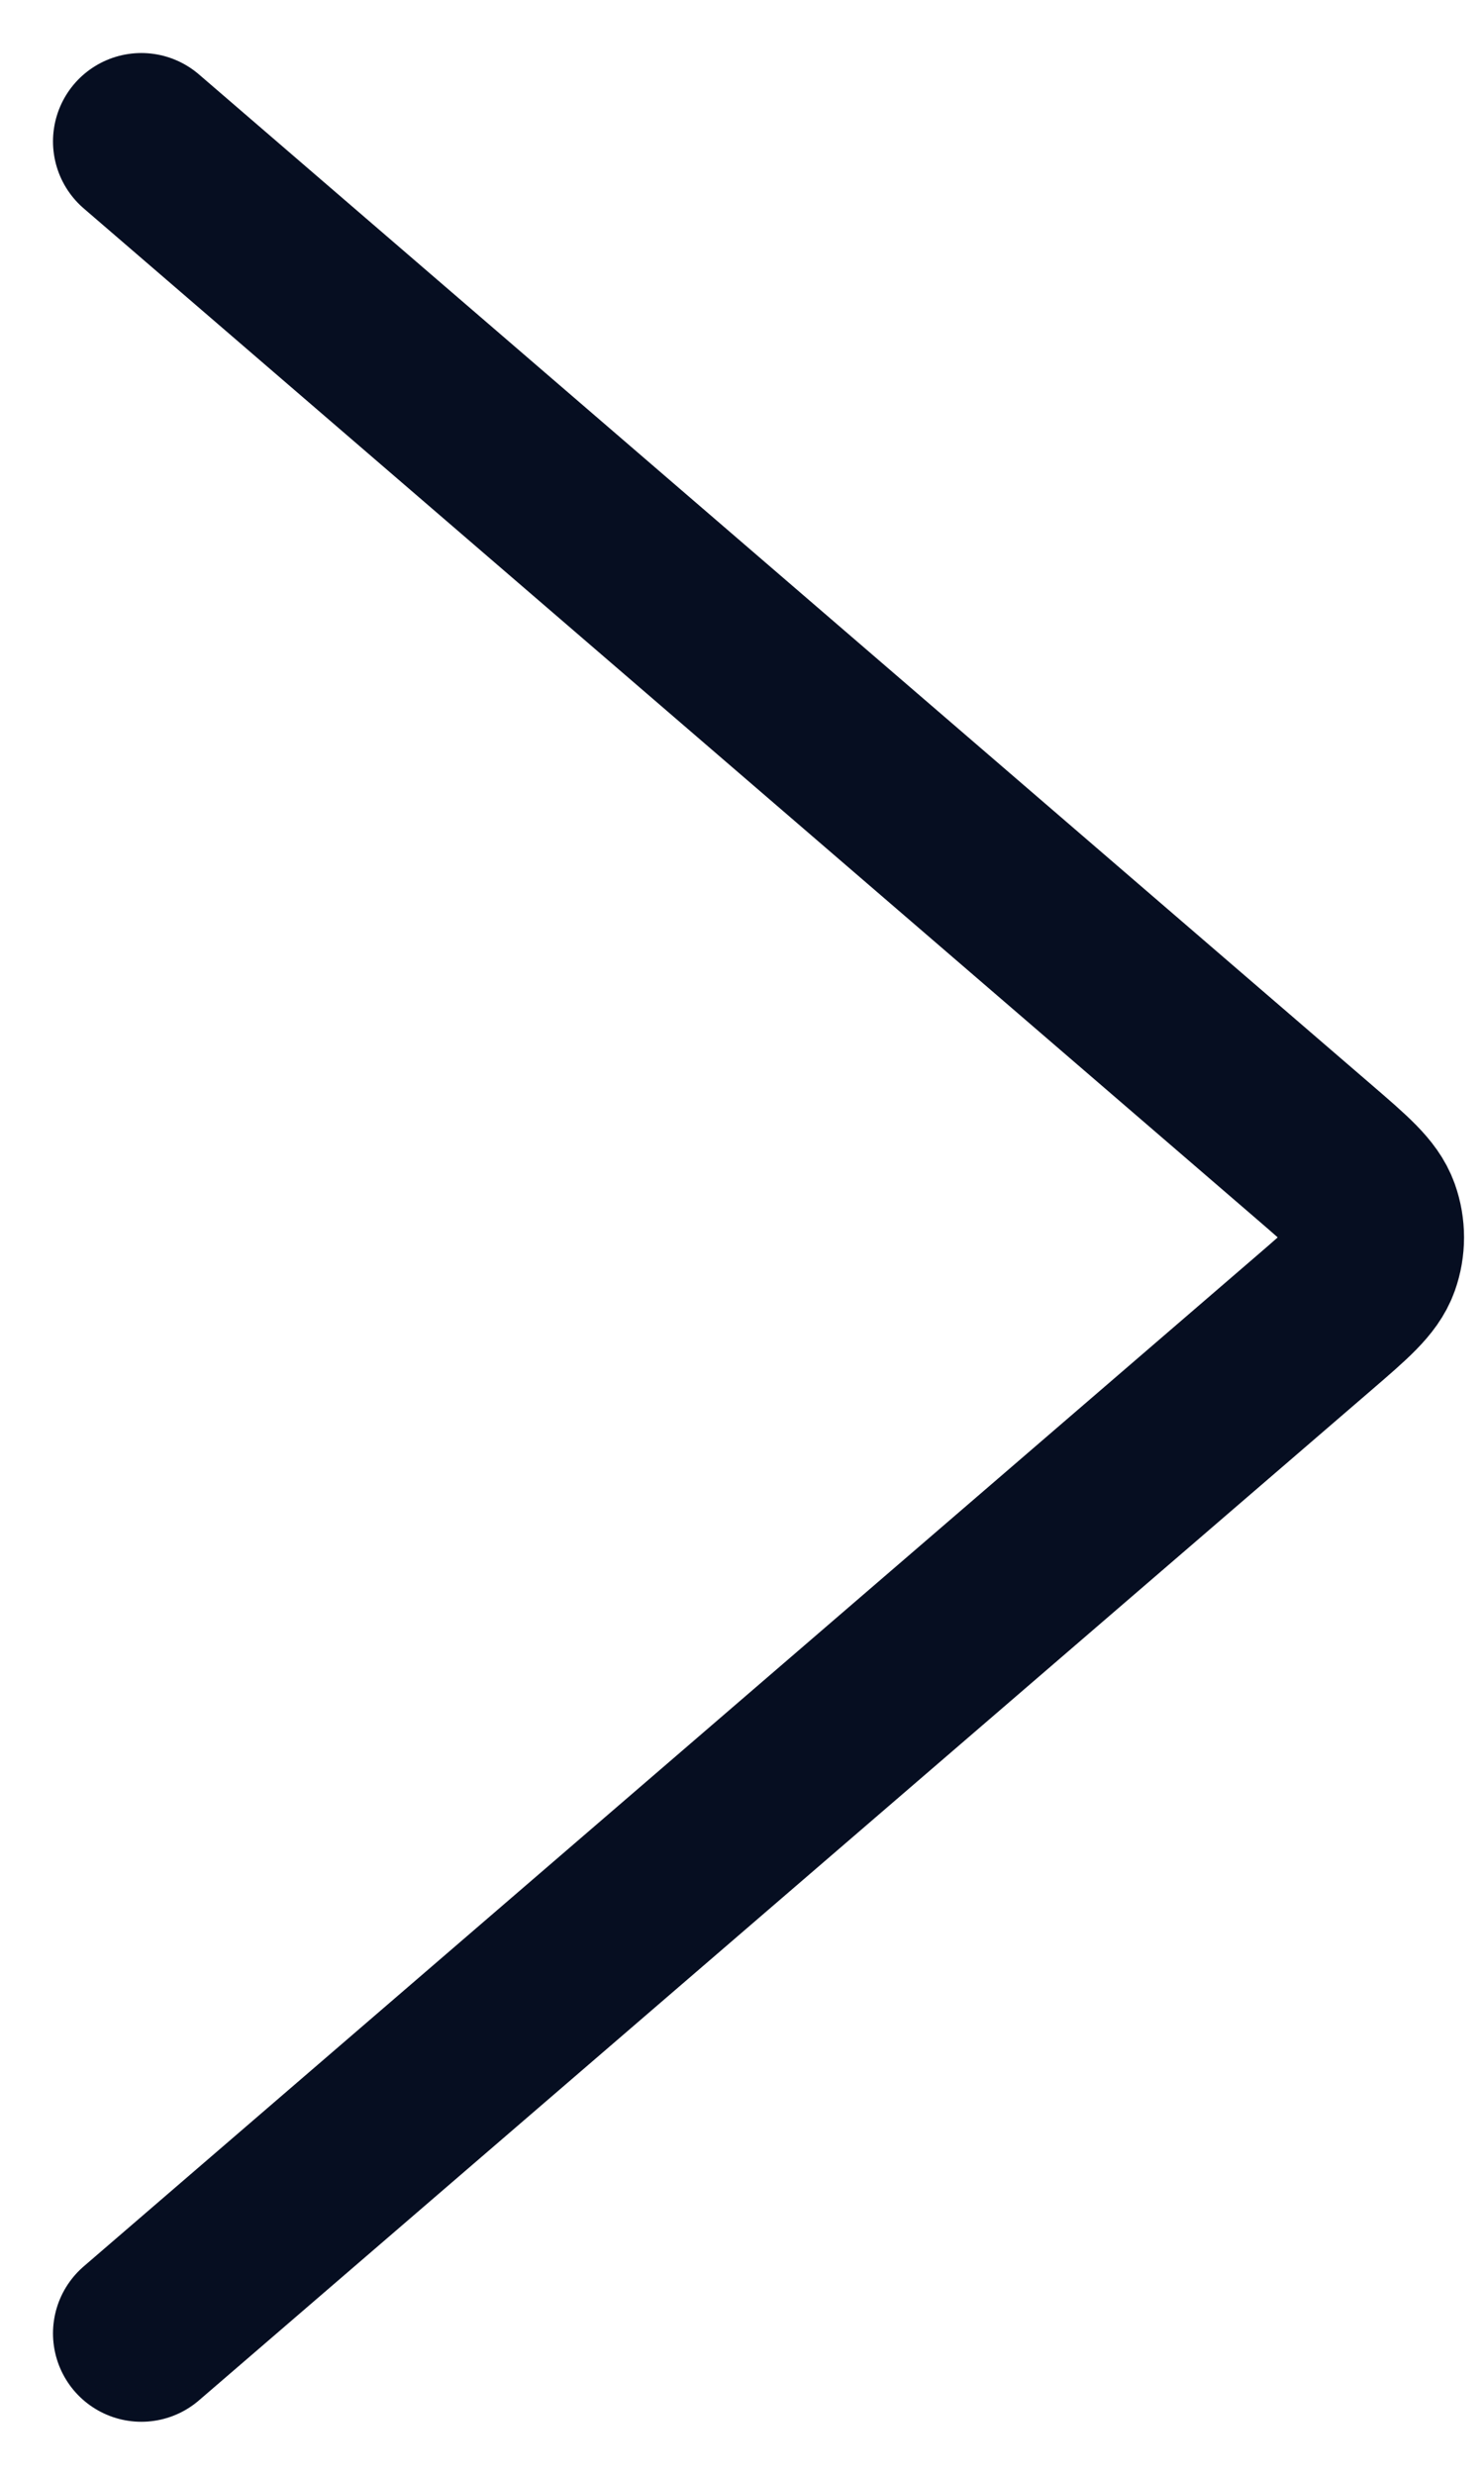 <svg width="21" height="35" viewBox="0 0 21 35" fill="none" xmlns="http://www.w3.org/2000/svg">
<path d="M2 2L18.592 16.288C19.077 16.706 19.32 16.914 19.409 17.163C19.487 17.381 19.487 17.619 19.409 17.837C19.32 18.086 19.077 18.294 18.592 18.712L2 33" stroke="#060E21" stroke-width="2.5" stroke-linecap="round"/>
</svg>
